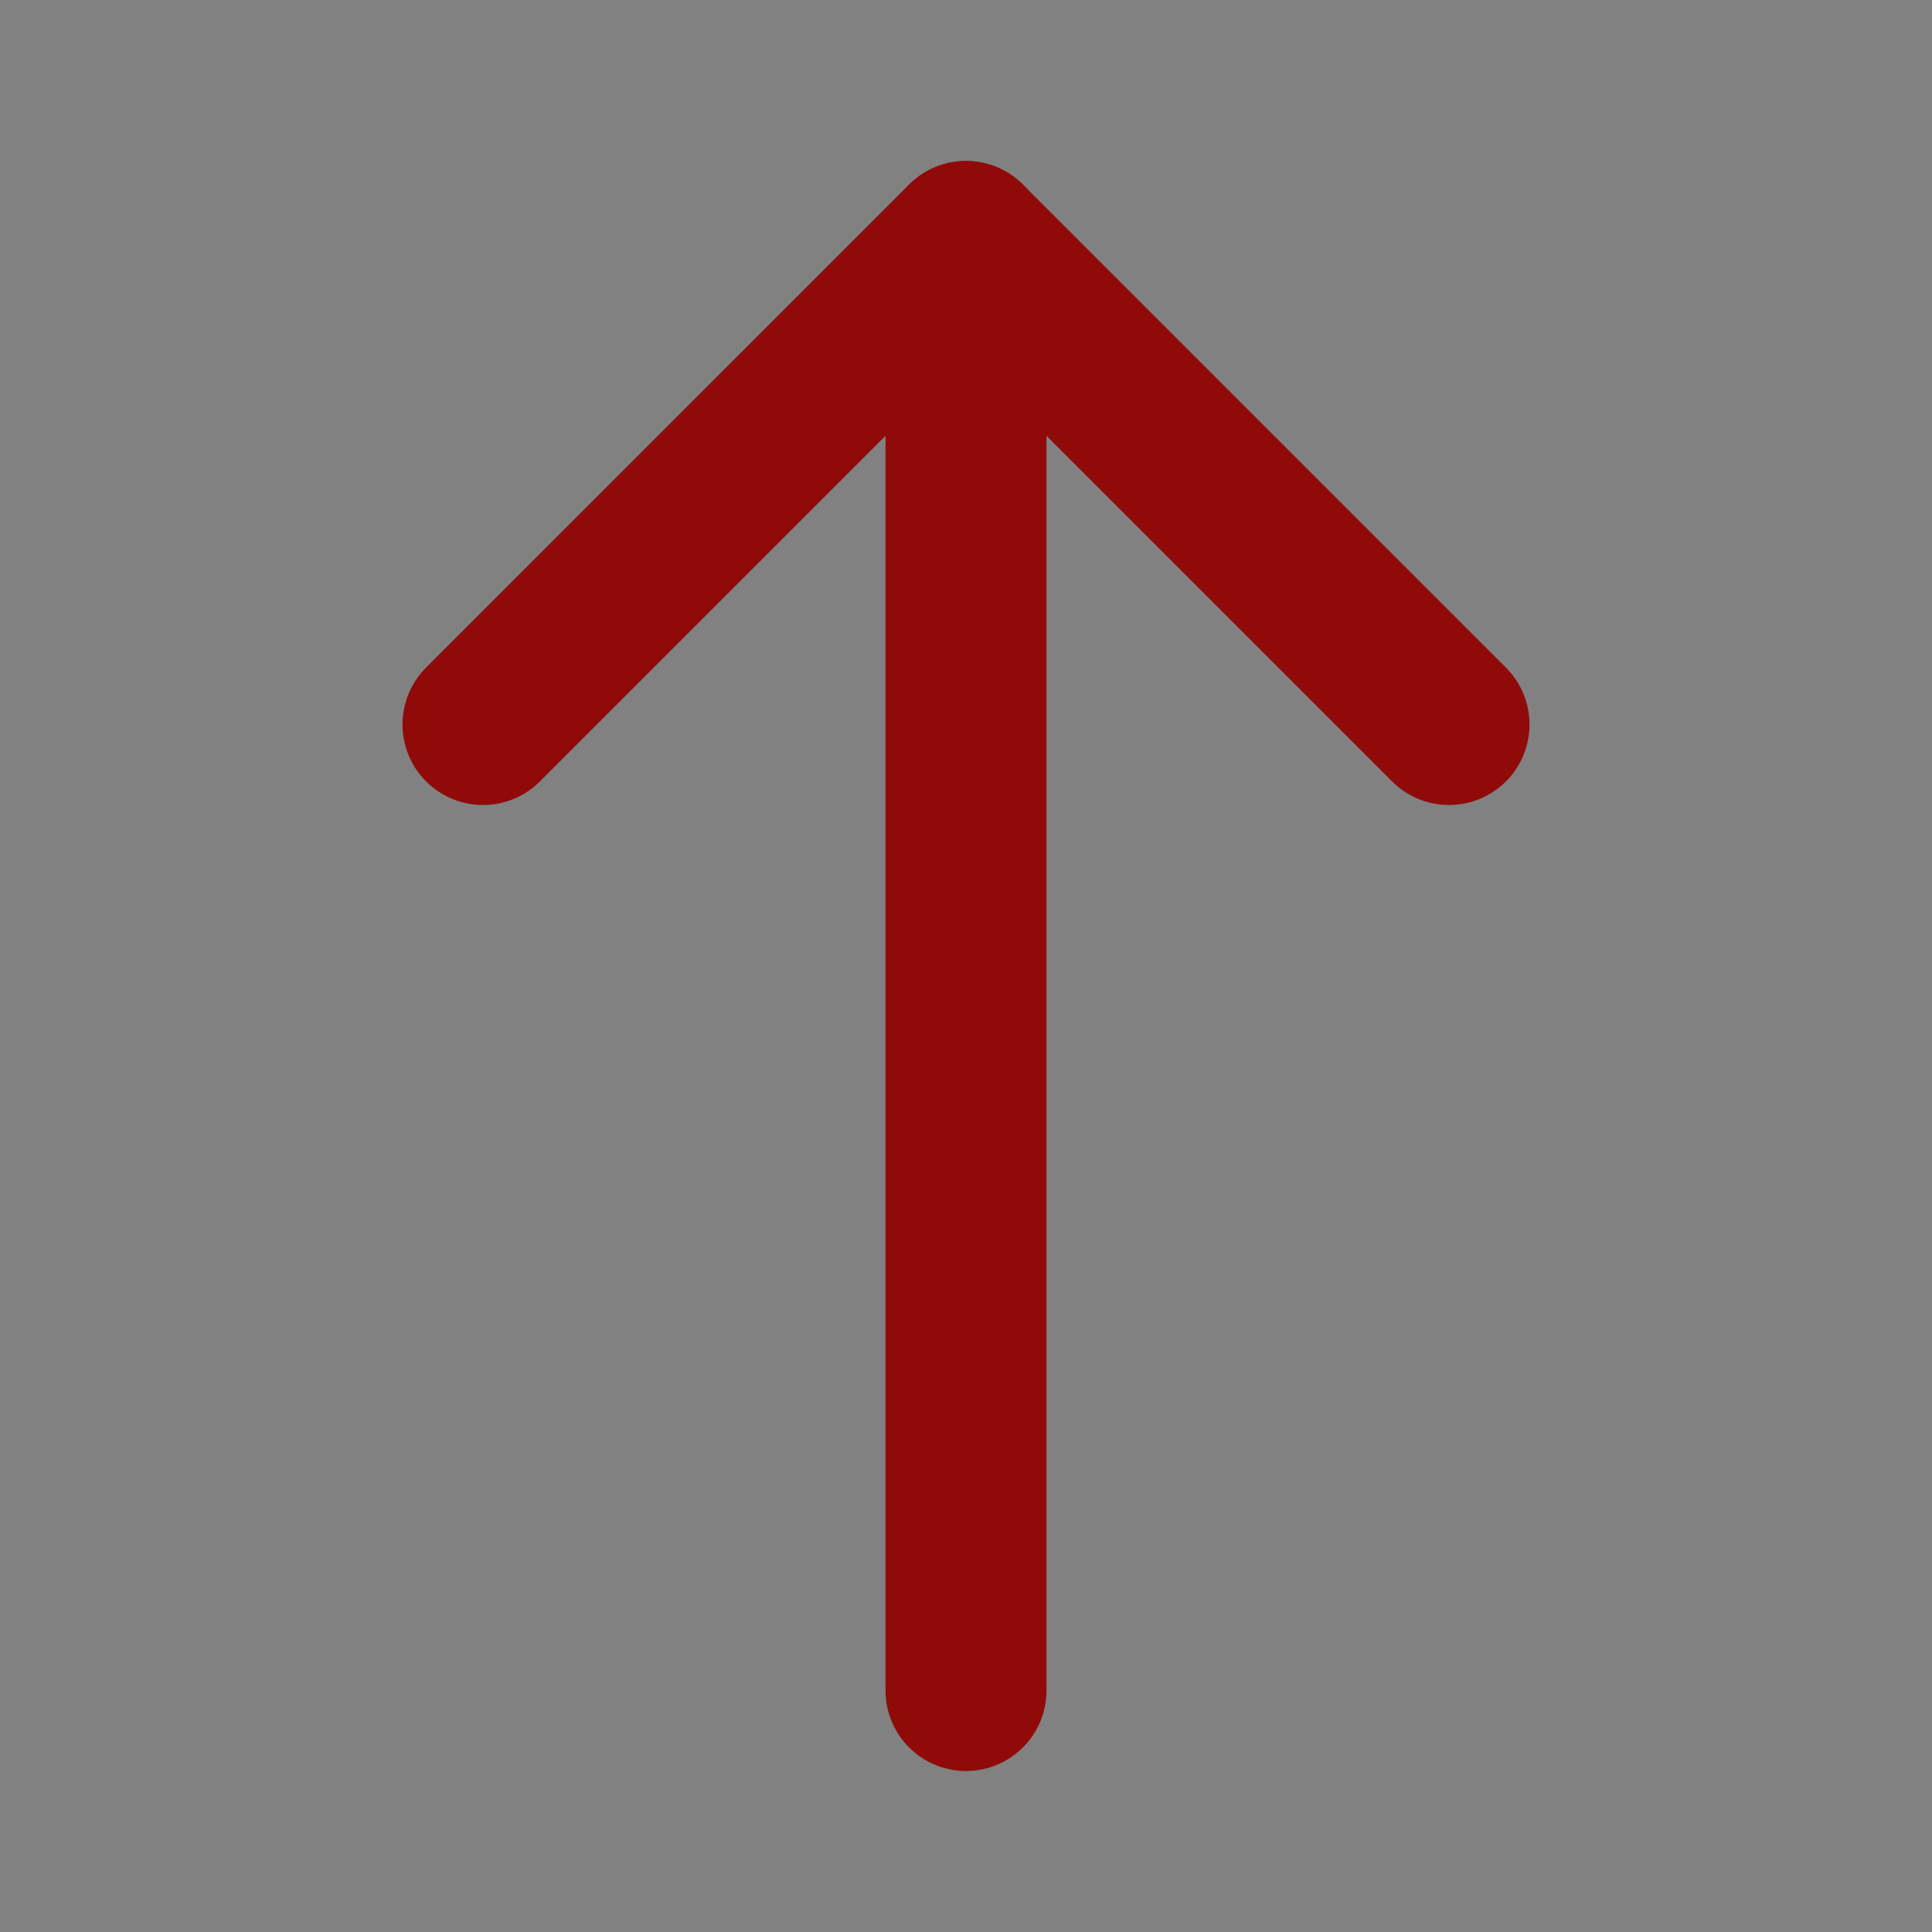 <svg width="48px" height="48px" viewBox="0 0 48 48" fill="none" xmlns="http://www.w3.org/2000/svg">
<rect x="0" y="0" width="48" height="48" fill="#808080" stroke="none"/>
<rect width="48" height="48" fill="white" fill-opacity="0.01"/>
<path d="M24 6L24 42" stroke="#900a0a" stroke-width="4" stroke-linecap="round" stroke-linejoin="round"/>
<path d="M12 18L24 6L36 18" stroke="#900a0a" stroke-width="4" stroke-linecap="round" stroke-linejoin="round"/>
</svg>
